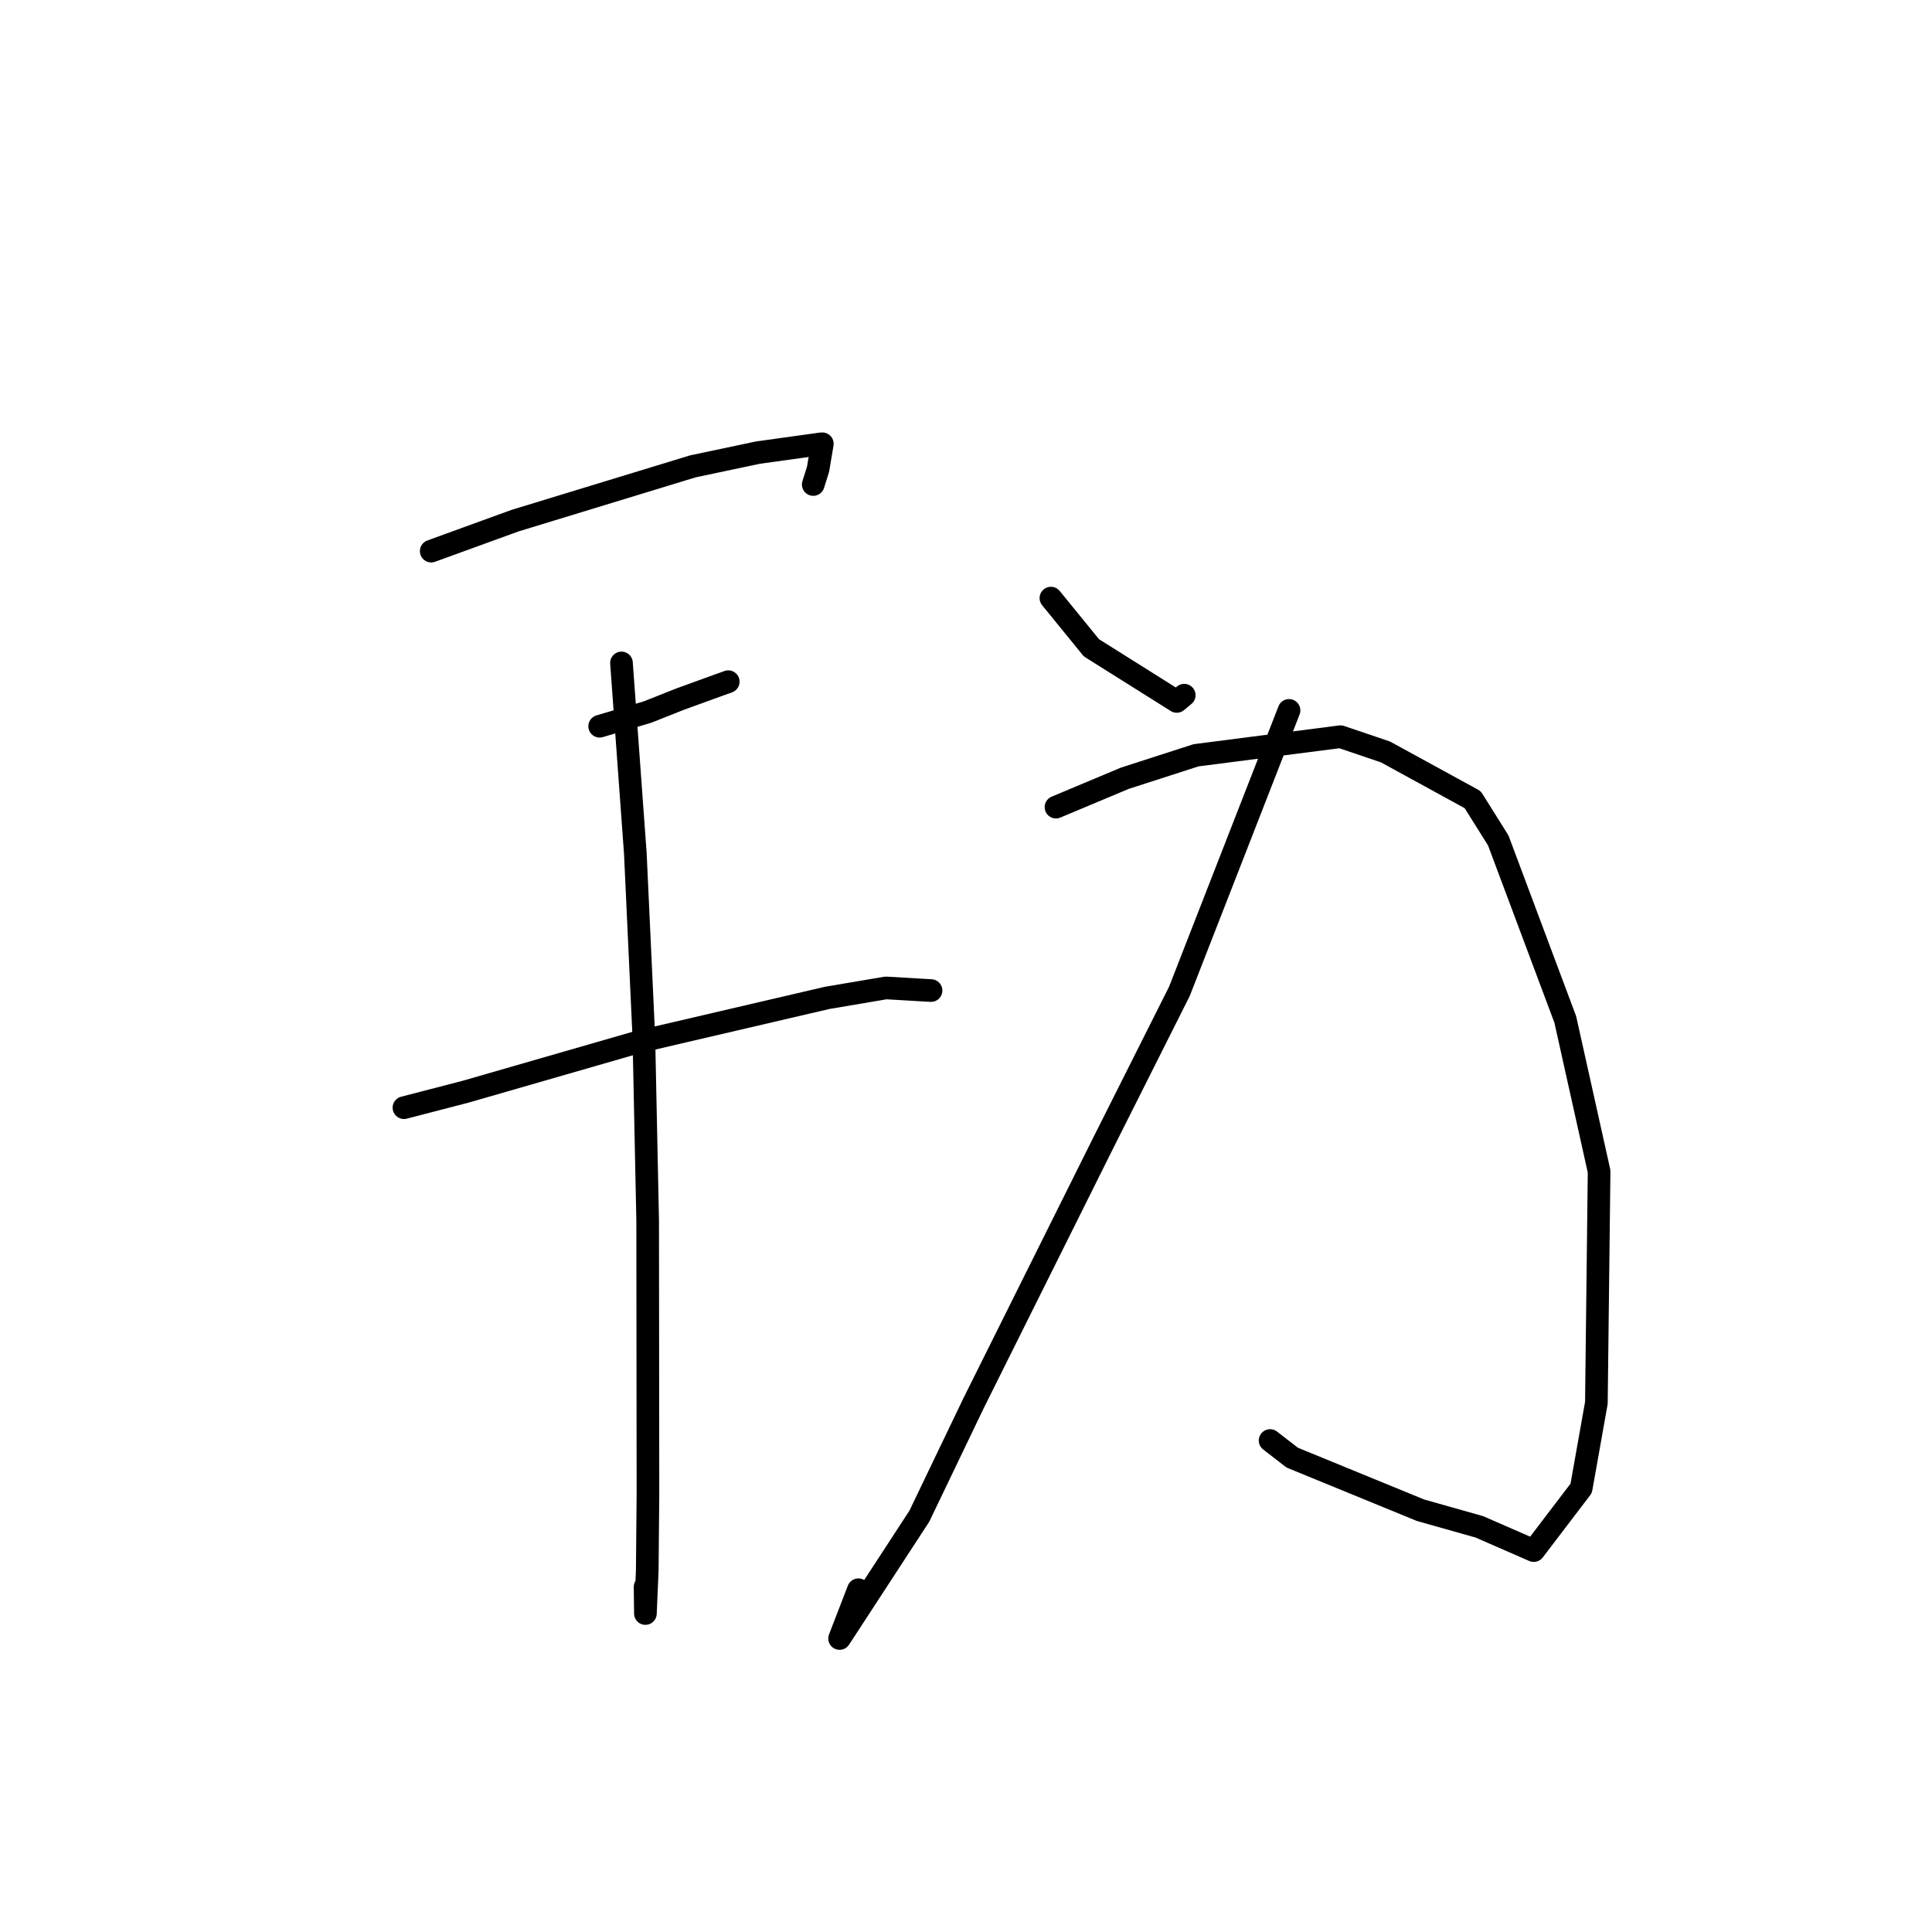 <?xml version="1.0" standalone="no"?>
    <svg width="256" height="256" xmlns="http://www.w3.org/2000/svg" version="1.1">
    <polyline stroke="black" stroke-width="3" stroke-linecap="round" fill="transparent" stroke-linejoin="round" points="57.14 73.026 68.227 68.994 91.812 61.794 100.43 59.974 108.753 58.817 108.95 58.805 108.964 58.804 108.394 62.184 107.759 64.2 " />
        <polyline stroke="black" stroke-width="3" stroke-linecap="round" fill="transparent" stroke-linejoin="round" points="79.459 96.232 85.805 94.348 90.147 92.626 95.411 90.716 96.292 90.404 96.498 90.325 " />
        <polyline stroke="black" stroke-width="3" stroke-linecap="round" fill="transparent" stroke-linejoin="round" points="53.524 146.776 61.68 144.661 84.632 138.044 109.578 132.23 117.389 130.906 122.825 131.223 123.368 131.254 " />
        <polyline stroke="black" stroke-width="3" stroke-linecap="round" fill="transparent" stroke-linejoin="round" points="82.349 87.843 84.185 113.085 85.315 137.487 85.819 161.74 85.857 197.985 85.765 208.125 85.52 213.799 85.476 210.27 " />
        <polyline stroke="black" stroke-width="3" stroke-linecap="round" fill="transparent" stroke-linejoin="round" points="139.252 79.25 144.619 85.838 155.925 92.943 156.918 92.117 " />
        <polyline stroke="black" stroke-width="3" stroke-linecap="round" fill="transparent" stroke-linejoin="round" points="170.803 94.131 156.279 131.355 146.085 151.644 129.004 185.929 121.818 200.901 111.249 217.109 113.745 210.649 " />
        <polyline stroke="black" stroke-width="3" stroke-linecap="round" fill="transparent" stroke-linejoin="round" points="139.922 106.948 149.053 103.12 158.478 100.08 177.618 97.615 183.584 99.636 195.138 105.958 198.525 111.358 207.41 135.092 211.89 155.217 211.529 185.887 209.514 197.216 203.229 205.462 196.024 202.316 188.22 200.112 171.223 193.144 168.295 190.876 " />
        </svg>